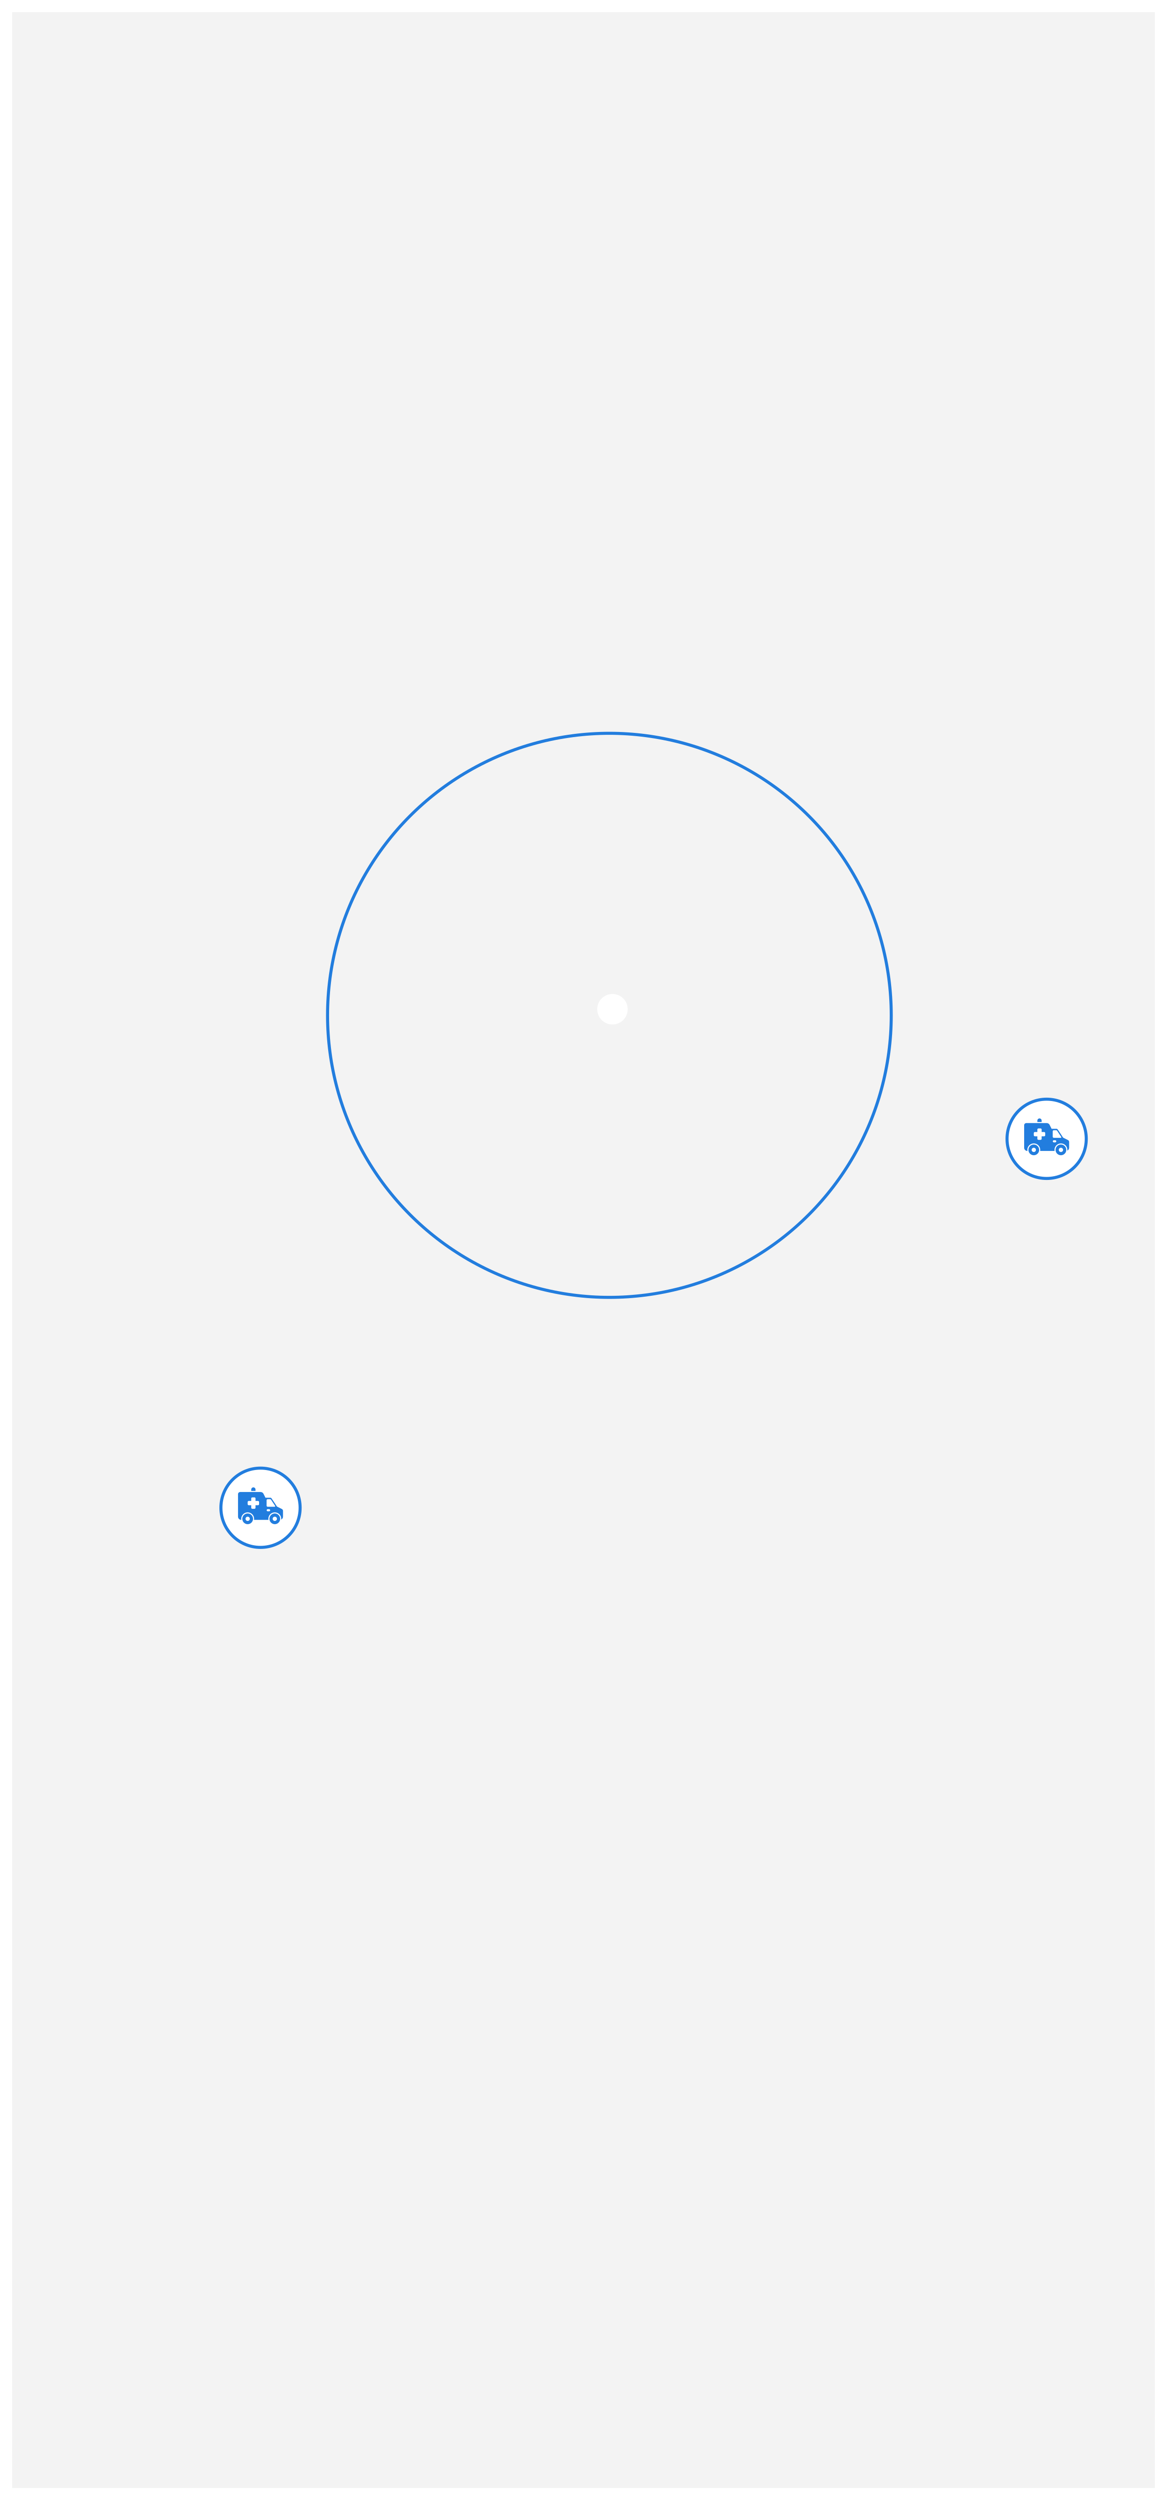 <svg width="383" height="820" viewBox="0 0 383 820" fill="none" xmlns="http://www.w3.org/2000/svg">
<g filter="url(#filter0_d_34_773)">
<rect x="4" width="375" height="812" fill="black" fill-opacity="0.05"/>
<circle cx="200" cy="329" r="92.5" stroke="#227DDE"/>
<circle cx="85.5" cy="490.5" r="13" fill="white" stroke="#227DDE"/>
<path d="M83.859 484.516C83.859 484.329 83.785 484.15 83.653 484.018C83.522 483.887 83.343 483.812 83.156 483.812C82.97 483.812 82.791 483.887 82.659 484.018C82.527 484.15 82.453 484.329 82.453 484.516V484.984H83.859V484.516Z" fill="#227DDE"/>
<path d="M81.281 492.367C80.934 492.367 80.594 492.47 80.305 492.663C80.016 492.857 79.79 493.131 79.657 493.452C79.524 493.774 79.489 494.127 79.557 494.468C79.625 494.809 79.793 495.122 80.038 495.368C80.284 495.614 80.597 495.781 80.938 495.849C81.279 495.917 81.633 495.882 81.954 495.749C82.275 495.616 82.55 495.391 82.743 495.102C82.936 494.813 83.039 494.473 83.039 494.125C83.038 493.659 82.853 493.212 82.524 492.883C82.194 492.553 81.747 492.368 81.281 492.367ZM81.281 494.828C81.142 494.828 81.006 494.787 80.891 494.71C80.775 494.632 80.685 494.523 80.632 494.394C80.578 494.266 80.564 494.124 80.592 493.988C80.619 493.851 80.686 493.726 80.784 493.628C80.882 493.529 81.008 493.463 81.144 493.435C81.281 493.408 81.422 493.422 81.55 493.475C81.679 493.529 81.789 493.619 81.866 493.734C81.943 493.85 81.984 493.986 81.984 494.125C81.984 494.311 81.91 494.49 81.778 494.622C81.647 494.754 81.468 494.828 81.281 494.828Z" fill="#227DDE"/>
<path d="M90.188 492.367C89.84 492.367 89.5 492.47 89.211 492.663C88.922 492.857 88.697 493.131 88.564 493.452C88.43 493.774 88.396 494.127 88.463 494.468C88.531 494.809 88.699 495.122 88.945 495.368C89.19 495.614 89.504 495.781 89.845 495.849C90.186 495.917 90.539 495.882 90.86 495.749C91.181 495.616 91.456 495.391 91.649 495.102C91.842 494.813 91.945 494.473 91.945 494.125C91.945 493.659 91.759 493.212 91.43 492.883C91.1 492.553 90.653 492.368 90.188 492.367ZM90.188 494.828C90.048 494.828 89.912 494.787 89.797 494.71C89.681 494.632 89.591 494.523 89.538 494.394C89.485 494.266 89.471 494.124 89.498 493.988C89.525 493.851 89.592 493.726 89.69 493.628C89.789 493.529 89.914 493.463 90.05 493.435C90.187 493.408 90.328 493.422 90.457 493.475C90.585 493.529 90.695 493.619 90.772 493.734C90.849 493.85 90.891 493.986 90.891 494.125C90.891 494.311 90.817 494.49 90.685 494.622C90.553 494.754 90.374 494.828 90.188 494.828Z" fill="#227DDE"/>
<path d="M92.494 490.901L90.899 490.103C90.627 489.683 89.409 487.805 89.061 487.349C89.028 487.306 88.986 487.271 88.937 487.247C88.889 487.223 88.835 487.211 88.781 487.211H87.124L86.478 485.919C86.391 485.743 86.256 485.596 86.089 485.493C85.922 485.39 85.73 485.335 85.534 485.336H78.82C78.634 485.336 78.455 485.41 78.323 485.542C78.192 485.674 78.117 485.853 78.117 486.039V493.422C78.118 493.702 78.229 493.97 78.426 494.167C78.624 494.365 78.892 494.476 79.172 494.477H79.202C79.15 494.174 79.165 493.864 79.246 493.568C79.327 493.272 79.472 492.997 79.669 492.762C79.868 492.528 80.114 492.339 80.393 492.21C80.671 492.081 80.974 492.014 81.281 492.014C81.588 492.014 81.891 492.081 82.17 492.21C82.448 492.339 82.695 492.528 82.893 492.762C83.091 492.997 83.235 493.272 83.316 493.568C83.397 493.864 83.412 494.174 83.361 494.477H88.108C88.057 494.178 88.071 493.872 88.149 493.58C88.227 493.288 88.367 493.015 88.559 492.782C88.751 492.548 88.992 492.359 89.264 492.226C89.536 492.093 89.833 492.021 90.136 492.014C90.438 492.006 90.739 492.064 91.017 492.183C91.295 492.302 91.545 492.479 91.748 492.703C91.952 492.927 92.105 493.192 92.197 493.481C92.289 493.769 92.318 494.074 92.282 494.374C92.462 494.288 92.613 494.153 92.72 493.985C92.826 493.816 92.883 493.621 92.883 493.422V491.53C92.883 491.399 92.847 491.271 92.778 491.16C92.71 491.049 92.611 490.959 92.494 490.901ZM85.031 489.32C85.031 489.414 84.994 489.503 84.928 489.569C84.862 489.635 84.773 489.672 84.68 489.672H83.859V490.492C83.859 490.585 83.822 490.675 83.756 490.741C83.691 490.807 83.601 490.844 83.508 490.844H82.805C82.711 490.844 82.622 490.807 82.556 490.741C82.49 490.675 82.453 490.585 82.453 490.492V489.672H81.633C81.54 489.672 81.45 489.635 81.384 489.569C81.318 489.503 81.281 489.414 81.281 489.32V488.617C81.281 488.524 81.318 488.435 81.384 488.369C81.45 488.303 81.54 488.266 81.633 488.266H82.453V487.445C82.453 487.352 82.49 487.263 82.556 487.197C82.622 487.131 82.711 487.094 82.805 487.094H83.508C83.601 487.094 83.691 487.131 83.756 487.197C83.822 487.263 83.859 487.352 83.859 487.445V488.266H84.68C84.773 488.266 84.862 488.303 84.928 488.369C84.994 488.435 85.031 488.524 85.031 488.617V489.32ZM88.312 491.664H87.873C87.78 491.664 87.69 491.627 87.624 491.561C87.558 491.495 87.522 491.406 87.522 491.313C87.522 491.219 87.558 491.13 87.624 491.064C87.69 490.998 87.78 490.961 87.873 490.961H88.312C88.406 490.961 88.495 490.998 88.561 491.064C88.627 491.13 88.664 491.219 88.664 491.313C88.664 491.406 88.627 491.495 88.561 491.561C88.495 491.627 88.406 491.664 88.312 491.664ZM90.15 490.17H87.844C87.751 490.17 87.661 490.133 87.595 490.067C87.529 490.001 87.492 489.912 87.492 489.818V488.031C87.492 487.938 87.529 487.849 87.595 487.783C87.661 487.717 87.751 487.68 87.844 487.68H88.644C88.701 487.68 88.757 487.694 88.808 487.72C88.859 487.747 88.902 487.786 88.934 487.833C89.359 488.456 89.985 489.416 90.298 489.899C90.315 489.925 90.325 489.956 90.326 489.987C90.327 490.019 90.32 490.05 90.305 490.078C90.29 490.106 90.267 490.129 90.24 490.145C90.213 490.161 90.182 490.17 90.15 490.17Z" fill="#227DDE"/>
<circle cx="343.5" cy="369.5" r="13" fill="white" stroke="#227DDE"/>
<path d="M341.859 363.516C341.859 363.329 341.785 363.15 341.653 363.018C341.522 362.887 341.343 362.812 341.156 362.812C340.97 362.812 340.791 362.887 340.659 363.018C340.527 363.15 340.453 363.329 340.453 363.516V363.984H341.859V363.516Z" fill="#227DDE"/>
<path d="M339.281 371.367C338.934 371.367 338.594 371.47 338.305 371.663C338.016 371.857 337.79 372.131 337.657 372.452C337.524 372.774 337.489 373.127 337.557 373.468C337.625 373.809 337.792 374.122 338.038 374.368C338.284 374.614 338.597 374.781 338.938 374.849C339.279 374.917 339.633 374.882 339.954 374.749C340.275 374.616 340.55 374.391 340.743 374.102C340.936 373.813 341.039 373.473 341.039 373.125C341.039 372.659 340.853 372.212 340.524 371.883C340.194 371.553 339.747 371.368 339.281 371.367ZM339.281 373.828C339.142 373.828 339.006 373.787 338.891 373.71C338.775 373.632 338.685 373.523 338.632 373.394C338.578 373.266 338.565 373.124 338.592 372.988C338.619 372.851 338.686 372.726 338.784 372.628C338.882 372.529 339.008 372.463 339.144 372.435C339.28 372.408 339.422 372.422 339.55 372.475C339.679 372.529 339.789 372.619 339.866 372.734C339.943 372.85 339.984 372.986 339.984 373.125C339.984 373.311 339.91 373.49 339.778 373.622C339.647 373.754 339.468 373.828 339.281 373.828Z" fill="#227DDE"/>
<path d="M348.187 371.367C347.84 371.367 347.5 371.47 347.211 371.663C346.922 371.857 346.697 372.131 346.563 372.452C346.43 372.774 346.396 373.127 346.463 373.468C346.531 373.809 346.699 374.122 346.945 374.368C347.19 374.614 347.504 374.781 347.845 374.849C348.186 374.917 348.539 374.882 348.86 374.749C349.181 374.616 349.456 374.391 349.649 374.102C349.842 373.813 349.945 373.473 349.945 373.125C349.945 372.659 349.759 372.212 349.43 371.883C349.1 371.553 348.654 371.368 348.187 371.367ZM348.187 373.828C348.048 373.828 347.912 373.787 347.797 373.71C347.681 373.632 347.591 373.523 347.538 373.394C347.485 373.266 347.471 373.124 347.498 372.988C347.525 372.851 347.592 372.726 347.69 372.628C347.789 372.529 347.914 372.463 348.05 372.435C348.187 372.408 348.328 372.422 348.457 372.475C348.585 372.529 348.695 372.619 348.772 372.734C348.849 372.85 348.891 372.986 348.891 373.125C348.891 373.311 348.817 373.49 348.685 373.622C348.553 373.754 348.374 373.828 348.187 373.828Z" fill="#227DDE"/>
<path d="M350.494 369.901L348.899 369.103C348.627 368.683 347.409 366.805 347.06 366.349C347.028 366.306 346.985 366.271 346.937 366.247C346.889 366.223 346.835 366.211 346.781 366.211H345.124L344.478 364.919C344.39 364.743 344.256 364.596 344.089 364.493C343.922 364.39 343.73 364.335 343.534 364.336H336.82C336.634 364.336 336.455 364.41 336.323 364.542C336.192 364.674 336.117 364.853 336.117 365.039V372.422C336.117 372.702 336.229 372.97 336.426 373.167C336.624 373.365 336.892 373.476 337.172 373.477H337.202C337.15 373.174 337.165 372.864 337.246 372.568C337.327 372.272 337.472 371.997 337.67 371.762C337.868 371.528 338.114 371.339 338.393 371.21C338.671 371.081 338.974 371.014 339.281 371.014C339.588 371.014 339.891 371.081 340.17 371.21C340.448 371.339 340.695 371.528 340.893 371.762C341.091 371.997 341.235 372.272 341.316 372.568C341.397 372.864 341.412 373.174 341.361 373.477H346.108C346.057 373.178 346.071 372.872 346.149 372.58C346.227 372.288 346.366 372.015 346.559 371.782C346.751 371.548 346.992 371.359 347.264 371.226C347.536 371.093 347.833 371.021 348.136 371.014C348.438 371.006 348.739 371.064 349.017 371.183C349.295 371.302 349.545 371.479 349.748 371.703C349.952 371.927 350.105 372.192 350.197 372.481C350.289 372.769 350.318 373.074 350.282 373.374C350.461 373.288 350.613 373.153 350.72 372.985C350.826 372.816 350.883 372.621 350.883 372.422V370.53C350.883 370.399 350.847 370.271 350.778 370.16C350.71 370.049 350.611 369.959 350.494 369.901ZM343.031 368.32C343.031 368.414 342.994 368.503 342.928 368.569C342.862 368.635 342.773 368.672 342.68 368.672H341.859V369.492C341.859 369.585 341.822 369.675 341.756 369.741C341.69 369.807 341.601 369.844 341.508 369.844H340.805C340.711 369.844 340.622 369.807 340.556 369.741C340.49 369.675 340.453 369.585 340.453 369.492V368.672H339.633C339.54 368.672 339.45 368.635 339.384 368.569C339.318 368.503 339.281 368.414 339.281 368.32V367.617C339.281 367.524 339.318 367.435 339.384 367.369C339.45 367.303 339.54 367.266 339.633 367.266H340.453V366.445C340.453 366.352 340.49 366.263 340.556 366.197C340.622 366.131 340.711 366.094 340.805 366.094H341.508C341.601 366.094 341.69 366.131 341.756 366.197C341.822 366.263 341.859 366.352 341.859 366.445V367.266H342.68C342.773 367.266 342.862 367.303 342.928 367.369C342.994 367.435 343.031 367.524 343.031 367.617V368.32ZM346.312 370.664H345.873C345.78 370.664 345.69 370.627 345.624 370.561C345.559 370.495 345.521 370.406 345.521 370.313C345.521 370.219 345.559 370.13 345.624 370.064C345.69 369.998 345.78 369.961 345.873 369.961H346.312C346.406 369.961 346.495 369.998 346.561 370.064C346.627 370.13 346.664 370.219 346.664 370.313C346.664 370.406 346.627 370.495 346.561 370.561C346.495 370.627 346.406 370.664 346.312 370.664ZM348.15 369.17H345.844C345.751 369.17 345.661 369.133 345.595 369.067C345.529 369.001 345.492 368.912 345.492 368.818V367.031C345.492 366.938 345.529 366.849 345.595 366.783C345.661 366.717 345.751 366.68 345.844 366.68H346.644C346.701 366.68 346.757 366.694 346.808 366.72C346.858 366.747 346.902 366.786 346.934 366.833C347.359 367.456 347.985 368.416 348.298 368.899C348.315 368.925 348.325 368.956 348.326 368.987C348.327 369.019 348.32 369.05 348.305 369.078C348.29 369.106 348.267 369.129 348.24 369.145C348.213 369.161 348.182 369.17 348.15 369.17Z" fill="#227DDE"/>
<circle cx="201" cy="327" r="5" fill="white"/>
</g>
<defs>
<filter id="filter0_d_34_773" x="0" y="0" width="383" height="820" filterUnits="userSpaceOnUse" color-interpolation-filters="sRGB">
<feFlood flood-opacity="0" result="BackgroundImageFix"/>
<feColorMatrix in="SourceAlpha" type="matrix" values="0 0 0 0 0 0 0 0 0 0 0 0 0 0 0 0 0 0 127 0" result="hardAlpha"/>
<feOffset dy="4"/>
<feGaussianBlur stdDeviation="2"/>
<feColorMatrix type="matrix" values="0 0 0 0 0 0 0 0 0 0 0 0 0 0 0 0 0 0 0.5 0"/>
<feBlend mode="normal" in2="BackgroundImageFix" result="effect1_dropShadow_34_773"/>
<feBlend mode="normal" in="SourceGraphic" in2="effect1_dropShadow_34_773" result="shape"/>
</filter>
</defs>
</svg>
